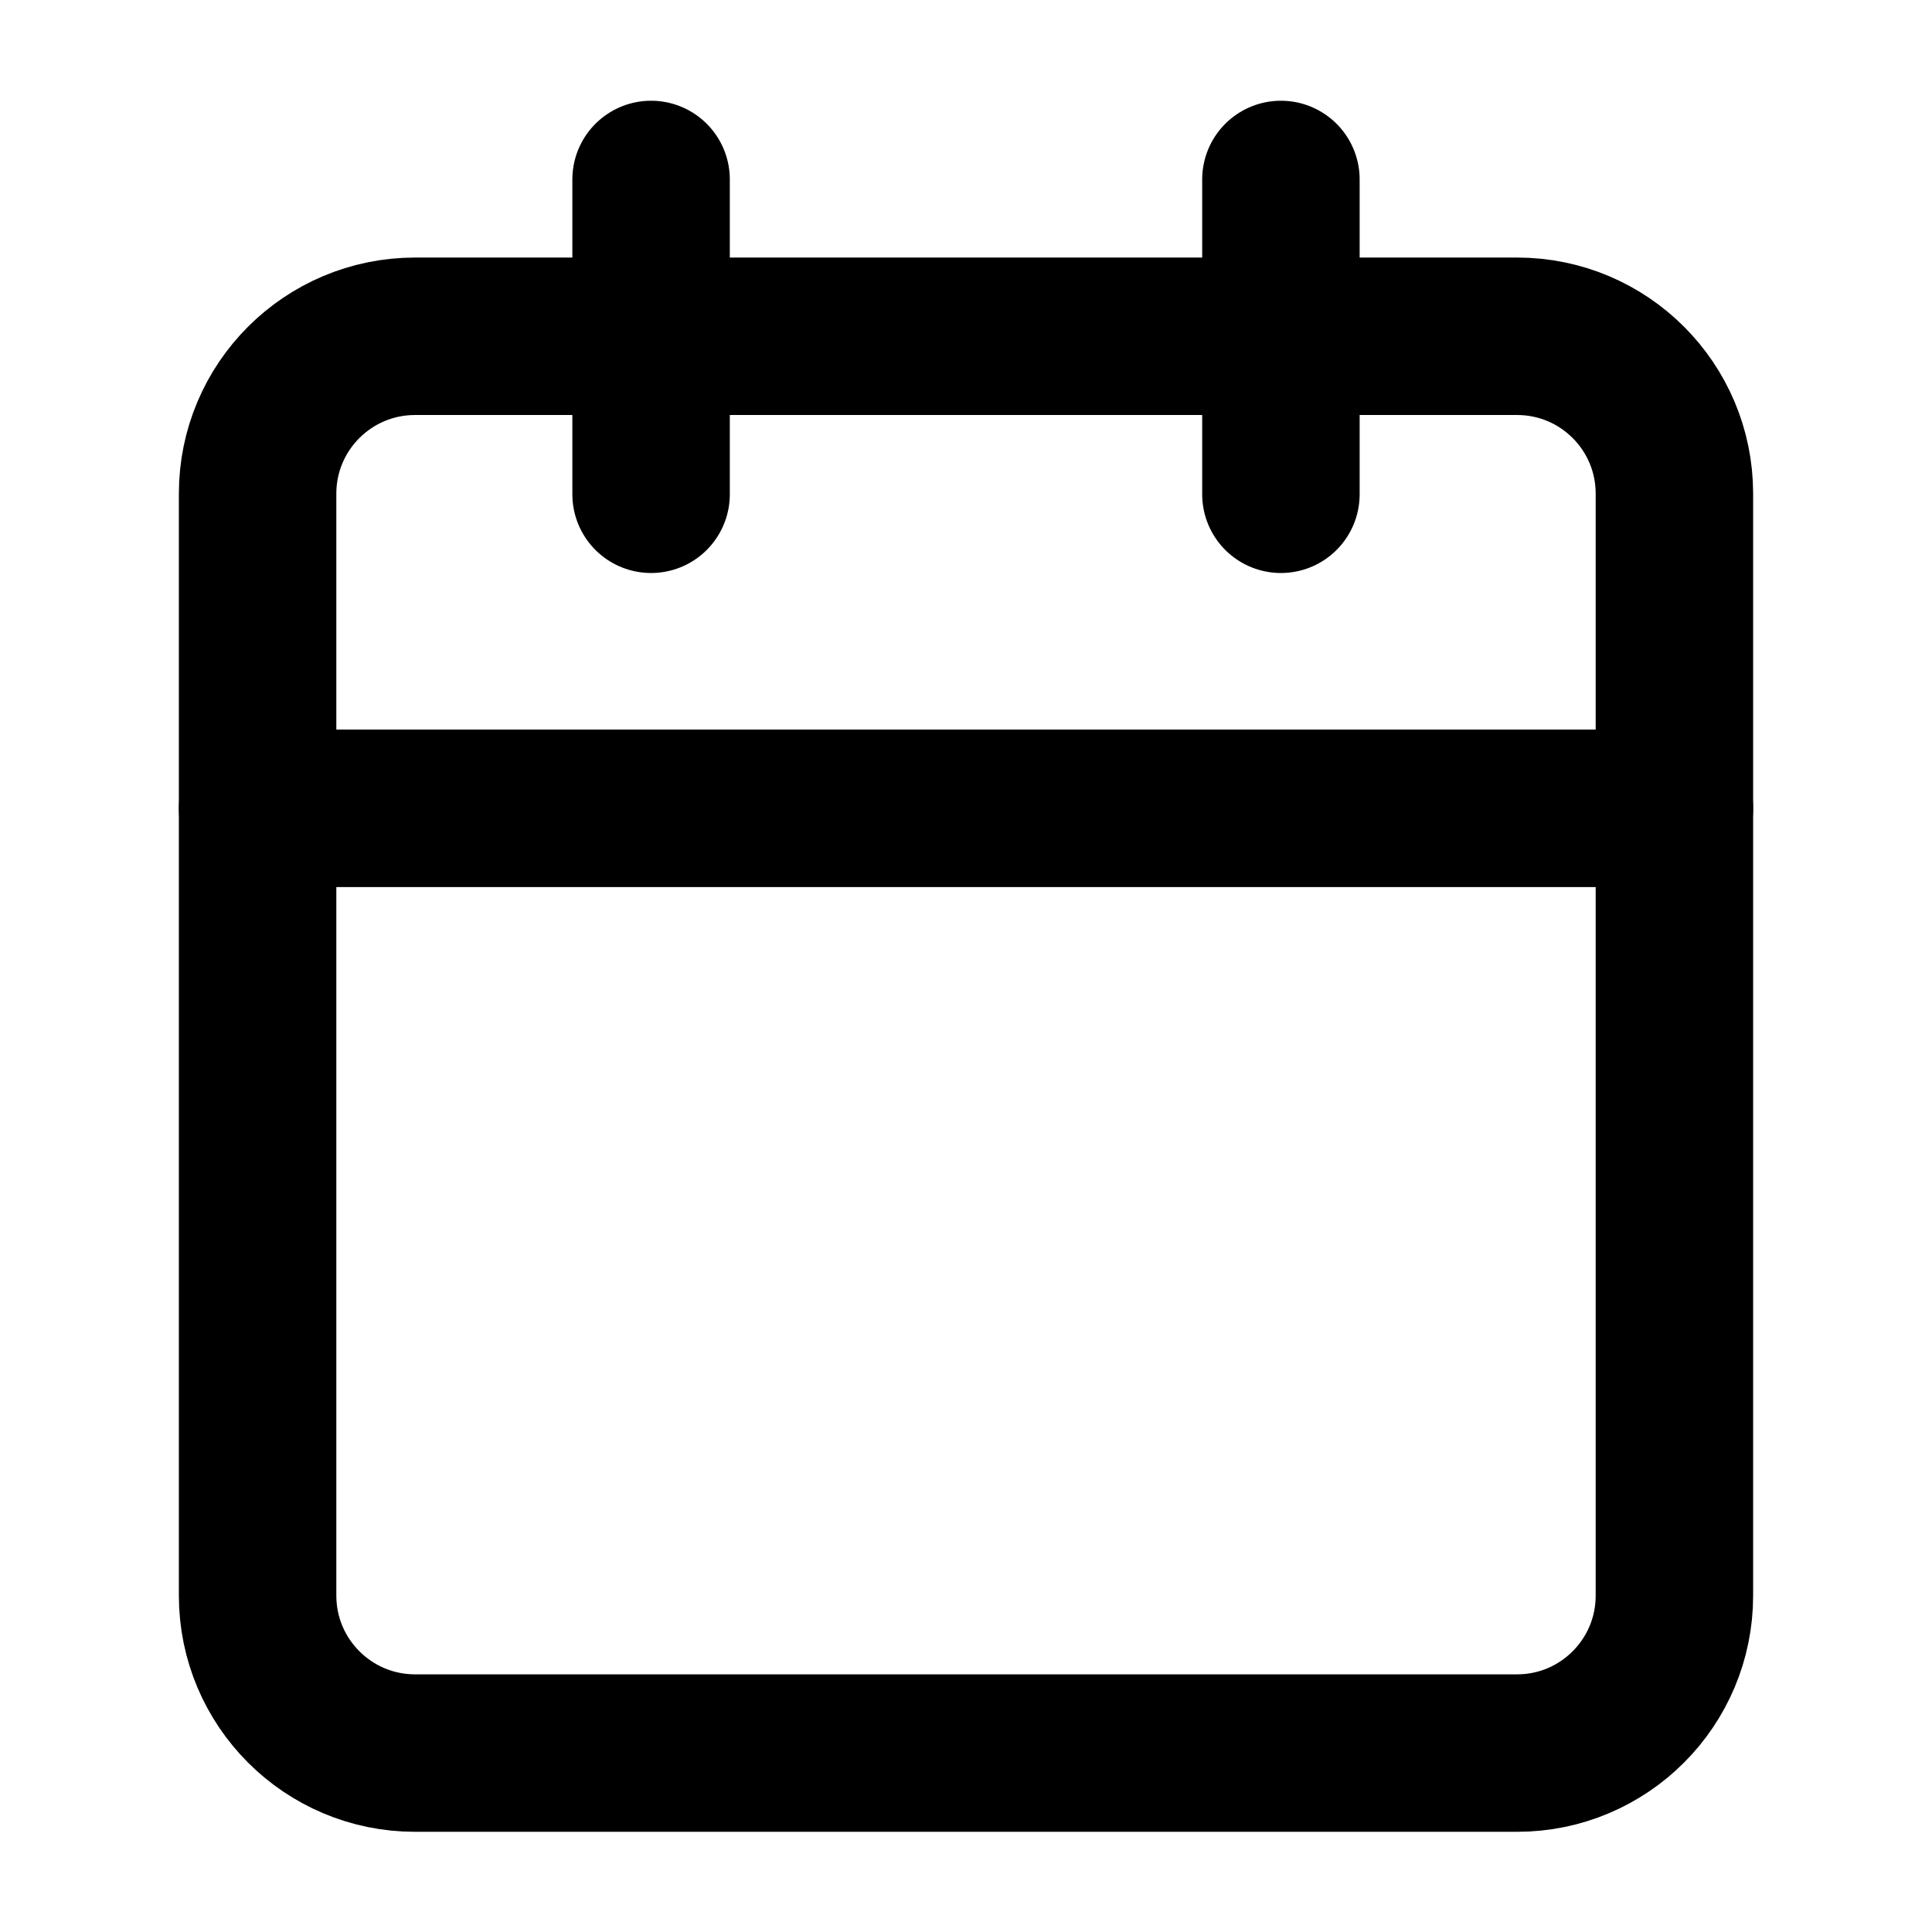 <svg xmlns="http://www.w3.org/2000/svg" width="18" height="18" viewBox="0 0 18 18" fill="none">
  <g clip-path="url(#clip0_1867_15218)">
    <path
      d="M14.134 3.133H3.867C3.057 3.133 2.4 3.789 2.4 4.599V14.866C2.4 15.676 3.057 16.333 3.867 16.333H14.134C14.944 16.333 15.6 15.676 15.6 14.866V4.599C15.6 3.789 14.944 3.133 14.134 3.133Z"
      stroke="currentColor" stroke-width="1.467" stroke-linecap="round" stroke-linejoin="round" />
    <path d="M11.934 1.672V4.605" stroke="currentColor" stroke-width="1.467" stroke-linecap="round"
      stroke-linejoin="round" />
    <path d="M6.066 1.672V4.605" stroke="currentColor" stroke-width="1.467" stroke-linecap="round"
      stroke-linejoin="round" />
    <path d="M2.4 7.531H15.6" stroke="currentColor" stroke-width="1.467" stroke-linecap="round"
      stroke-linejoin="round" />
  </g>
  <defs>
    <clipPath id="clip0_1867_15218">
      <rect width="17.6" height="17.6" fill="currentColor" transform="translate(0.199 0.203)" />
    </clipPath>
  </defs>
</svg>